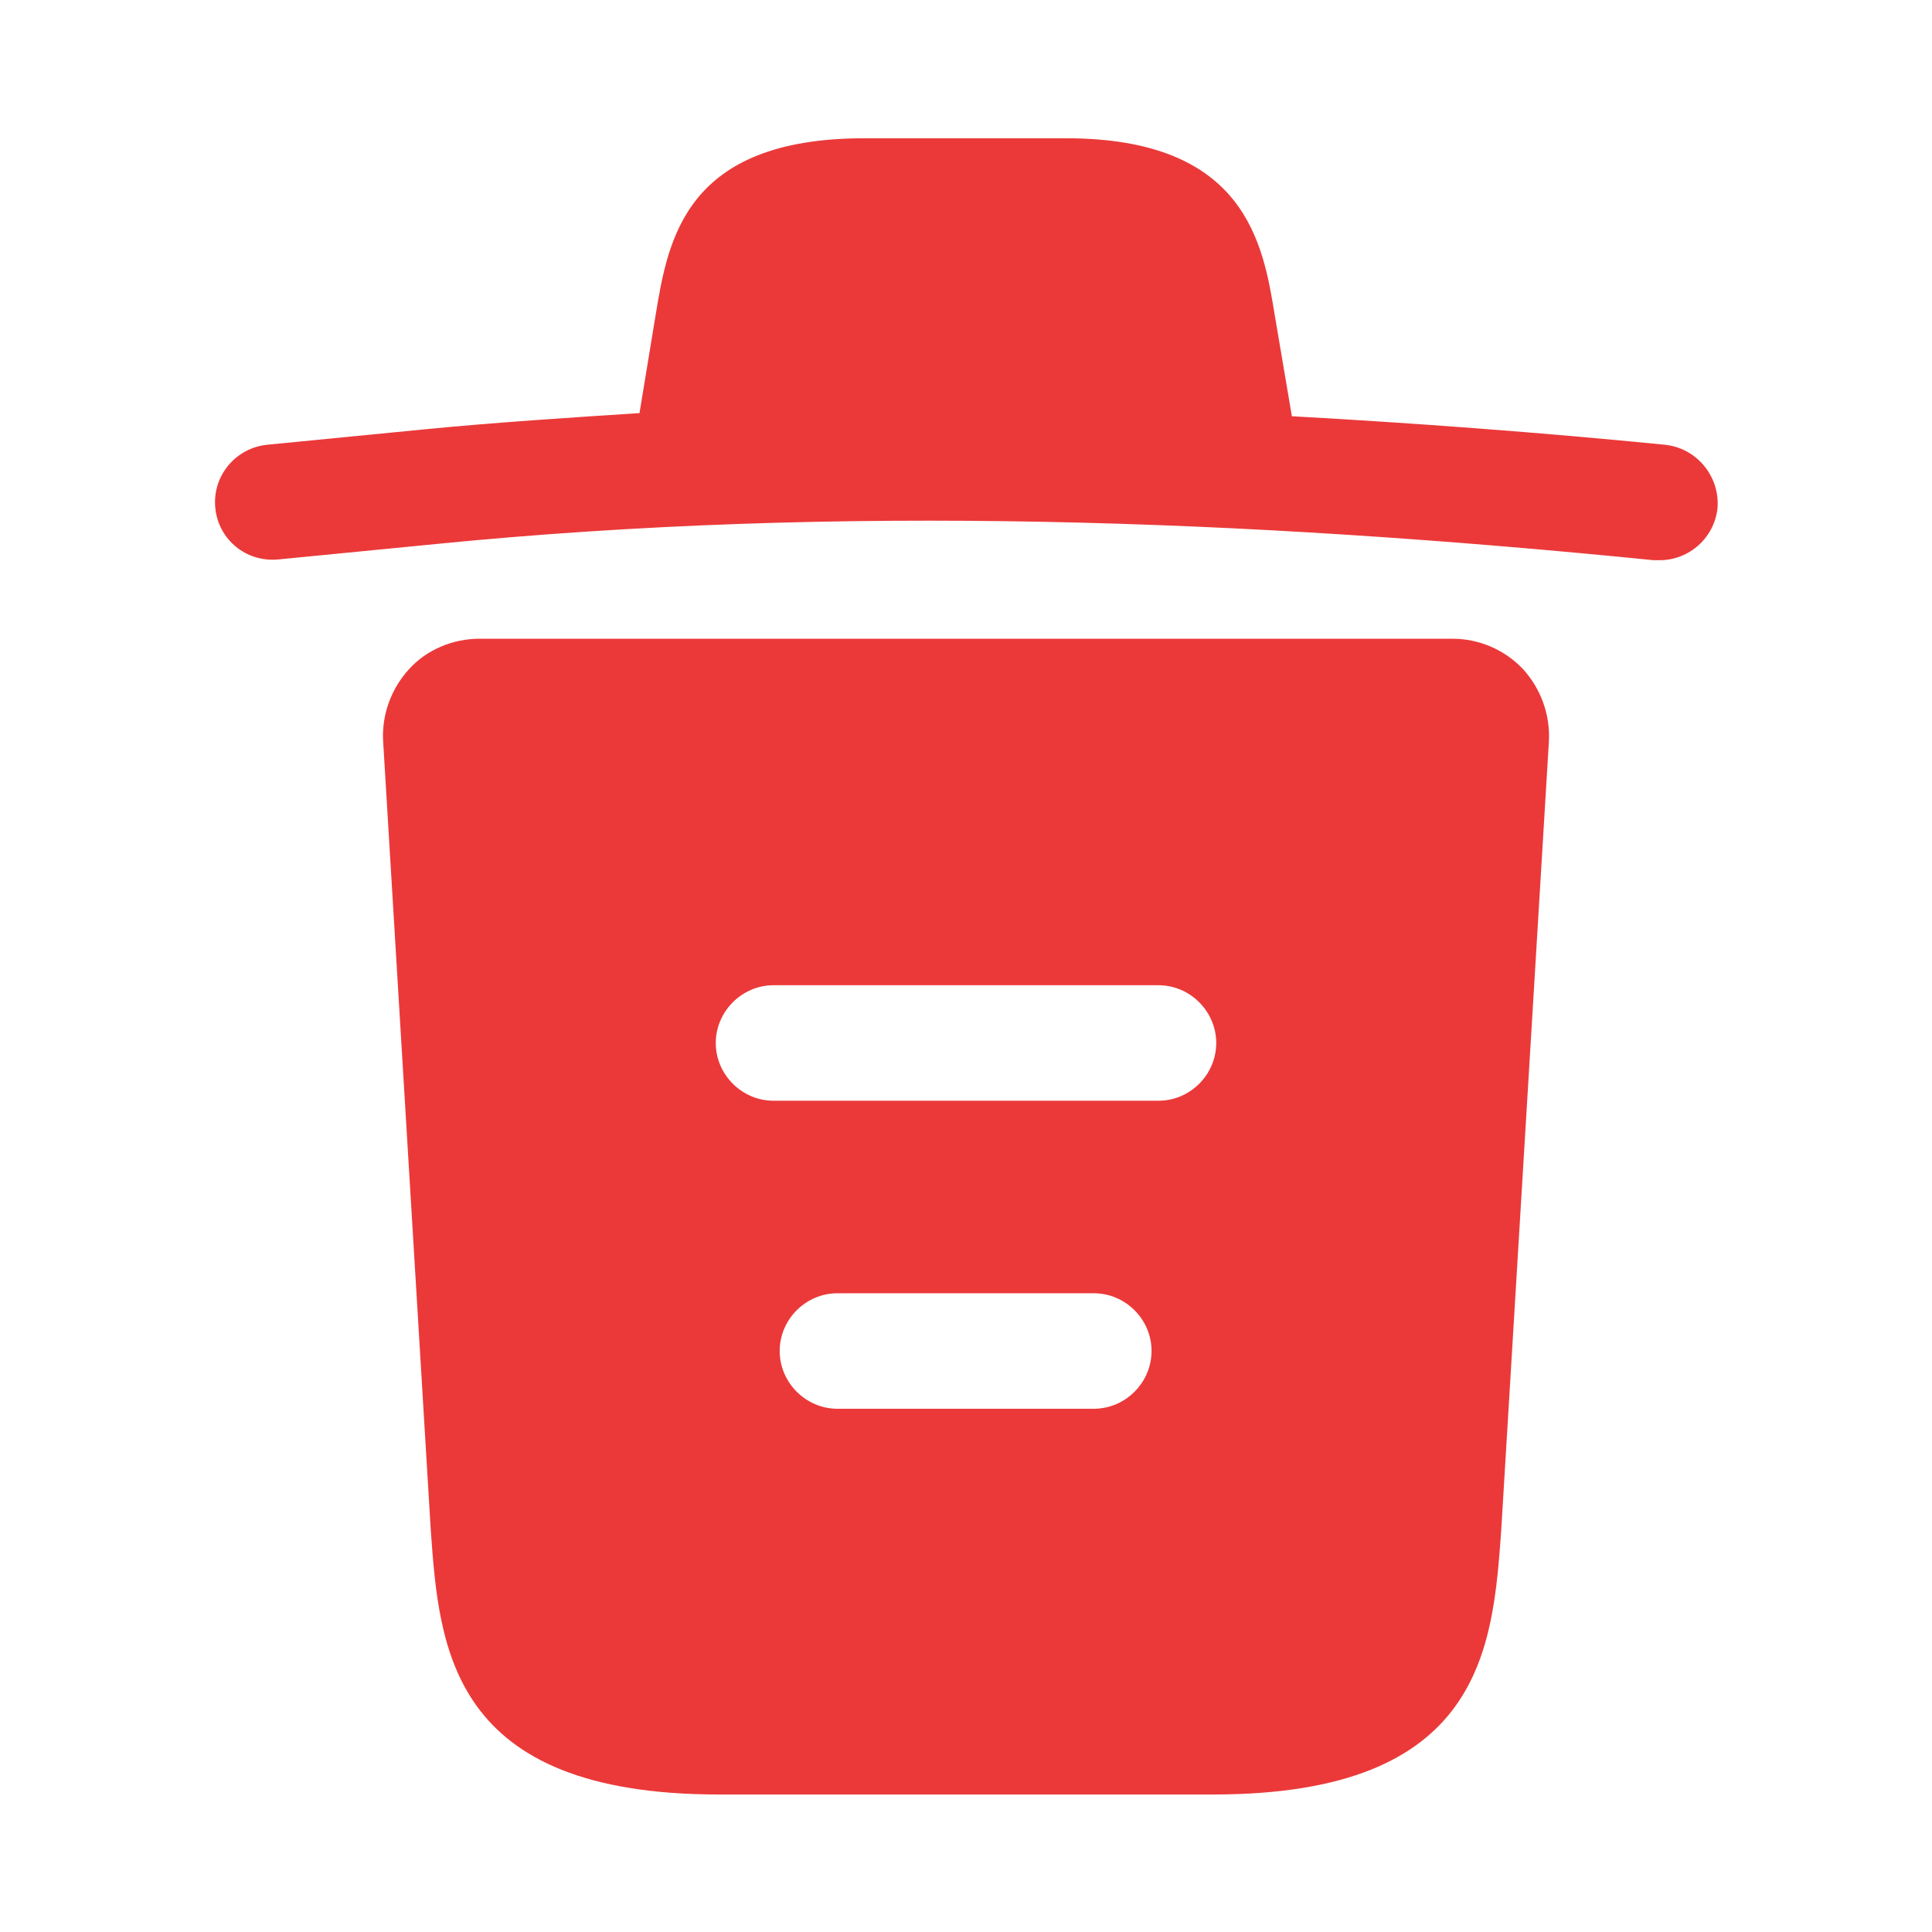 <svg width="23" height="23" viewBox="0 0 23 23" fill="none" xmlns="http://www.w3.org/2000/svg">
<path d="M19.814 5.294C18.338 5.148 16.863 5.038 15.378 4.955V4.946L15.176 3.754C15.038 2.911 14.837 1.646 12.692 1.646H10.29C8.154 1.646 7.953 2.856 7.806 3.745L7.613 4.918C6.761 4.973 5.908 5.028 5.056 5.111L3.186 5.294C2.801 5.331 2.526 5.67 2.563 6.046C2.599 6.422 2.929 6.697 3.314 6.66L5.184 6.477C9.988 6 14.828 6.183 19.686 6.669C19.713 6.669 19.732 6.669 19.759 6.669C20.108 6.669 20.41 6.403 20.447 6.046C20.474 5.67 20.199 5.331 19.814 5.294Z" fill="#EB3939"/>
<path d="M18.128 7.962C17.908 7.732 17.605 7.604 17.293 7.604H5.707C5.395 7.604 5.083 7.732 4.873 7.962C4.662 8.191 4.543 8.502 4.561 8.823L5.129 18.228C5.23 19.622 5.358 21.363 8.558 21.363H14.443C17.642 21.363 17.77 19.631 17.871 18.228L18.439 8.832C18.458 8.502 18.338 8.191 18.128 7.962ZM13.022 16.771H9.969C9.593 16.771 9.282 16.459 9.282 16.083C9.282 15.707 9.593 15.396 9.969 15.396H13.022C13.398 15.396 13.709 15.707 13.709 16.083C13.709 16.459 13.398 16.771 13.022 16.771ZM13.792 13.104H9.208C8.833 13.104 8.521 12.793 8.521 12.417C8.521 12.041 8.833 11.729 9.208 11.729H13.792C14.168 11.729 14.479 12.041 14.479 12.417C14.479 12.793 14.168 13.104 13.792 13.104Z" fill="#EB3939"/>
</svg>
